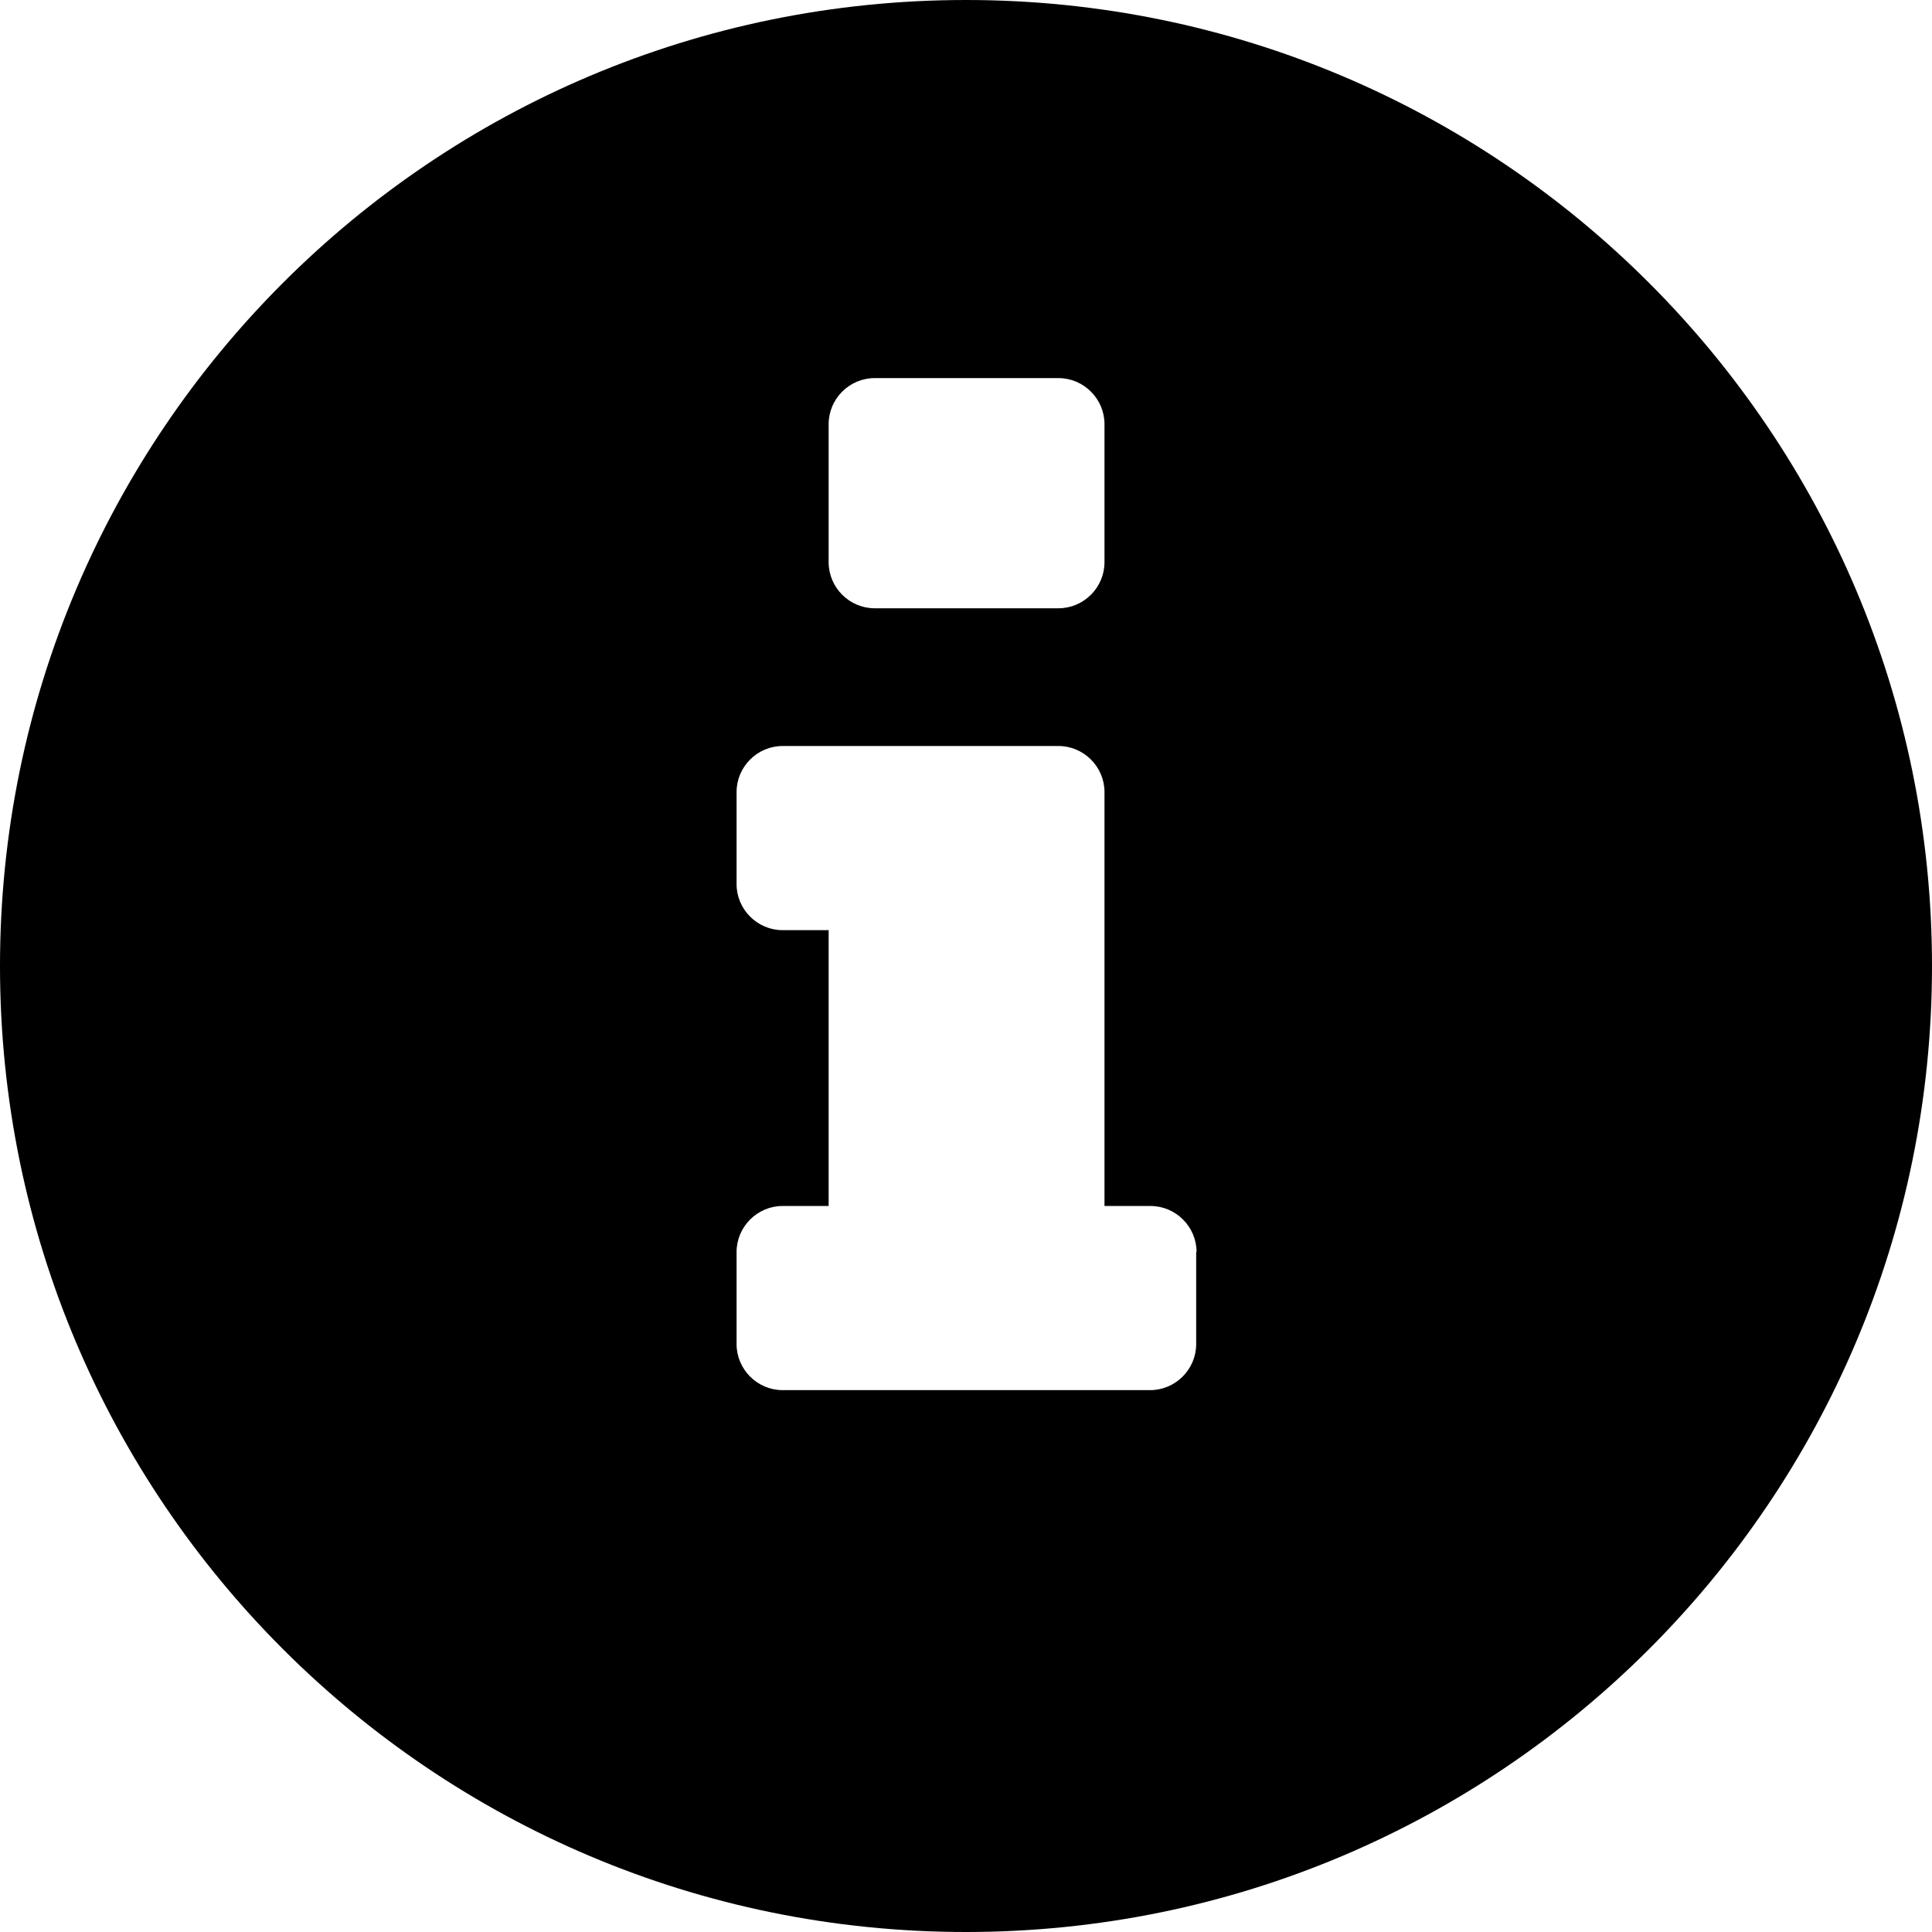 <?xml version="1.0" encoding="utf-8"?>
<!-- Generator: Adobe Illustrator 19.1.0, SVG Export Plug-In . SVG Version: 6.00 Build 0)  -->
<svg version="1.1" id="Layer_1" xmlns="http://www.w3.org/2000/svg" xmlns:xlink="http://www.w3.org/1999/xlink" x="0px" y="0px"
	 viewBox="0 0 512 512" style="enable-background:new 0 0 512 512;" xml:space="preserve">
<path d="M512,256c0,141.4-114.6,256-256,256C114.6,512,0,397.4,0,256C0,114.6,114.6,0,256,0C397.4,0,512,114.6,512,256z
	 M317.1,331.8c0-6.7-5.5-12.2-12.2-12.2h-12.2V209.9c0-6.7-5.5-12.2-12.2-12.2h-73.1c-6.7,0-12.2,5.5-12.2,12.2v24.4
	c0,6.7,5.5,12.2,12.2,12.2h12.2v73.1h-12.2c-6.7,0-12.2,5.5-12.2,12.2v24.4c0,6.7,5.5,12.2,12.2,12.2h97.4c6.7,0,12.2-5.5,12.2-12.2
	V331.8z M292.7,112.4c0-6.7-5.5-12.2-12.2-12.2h-48.7c-6.7,0-12.2,5.5-12.2,12.2v36.6c0,6.7,5.5,12.2,12.2,12.2h48.7
	c6.7,0,12.2-5.5,12.2-12.2V112.4z"/>
</svg>
